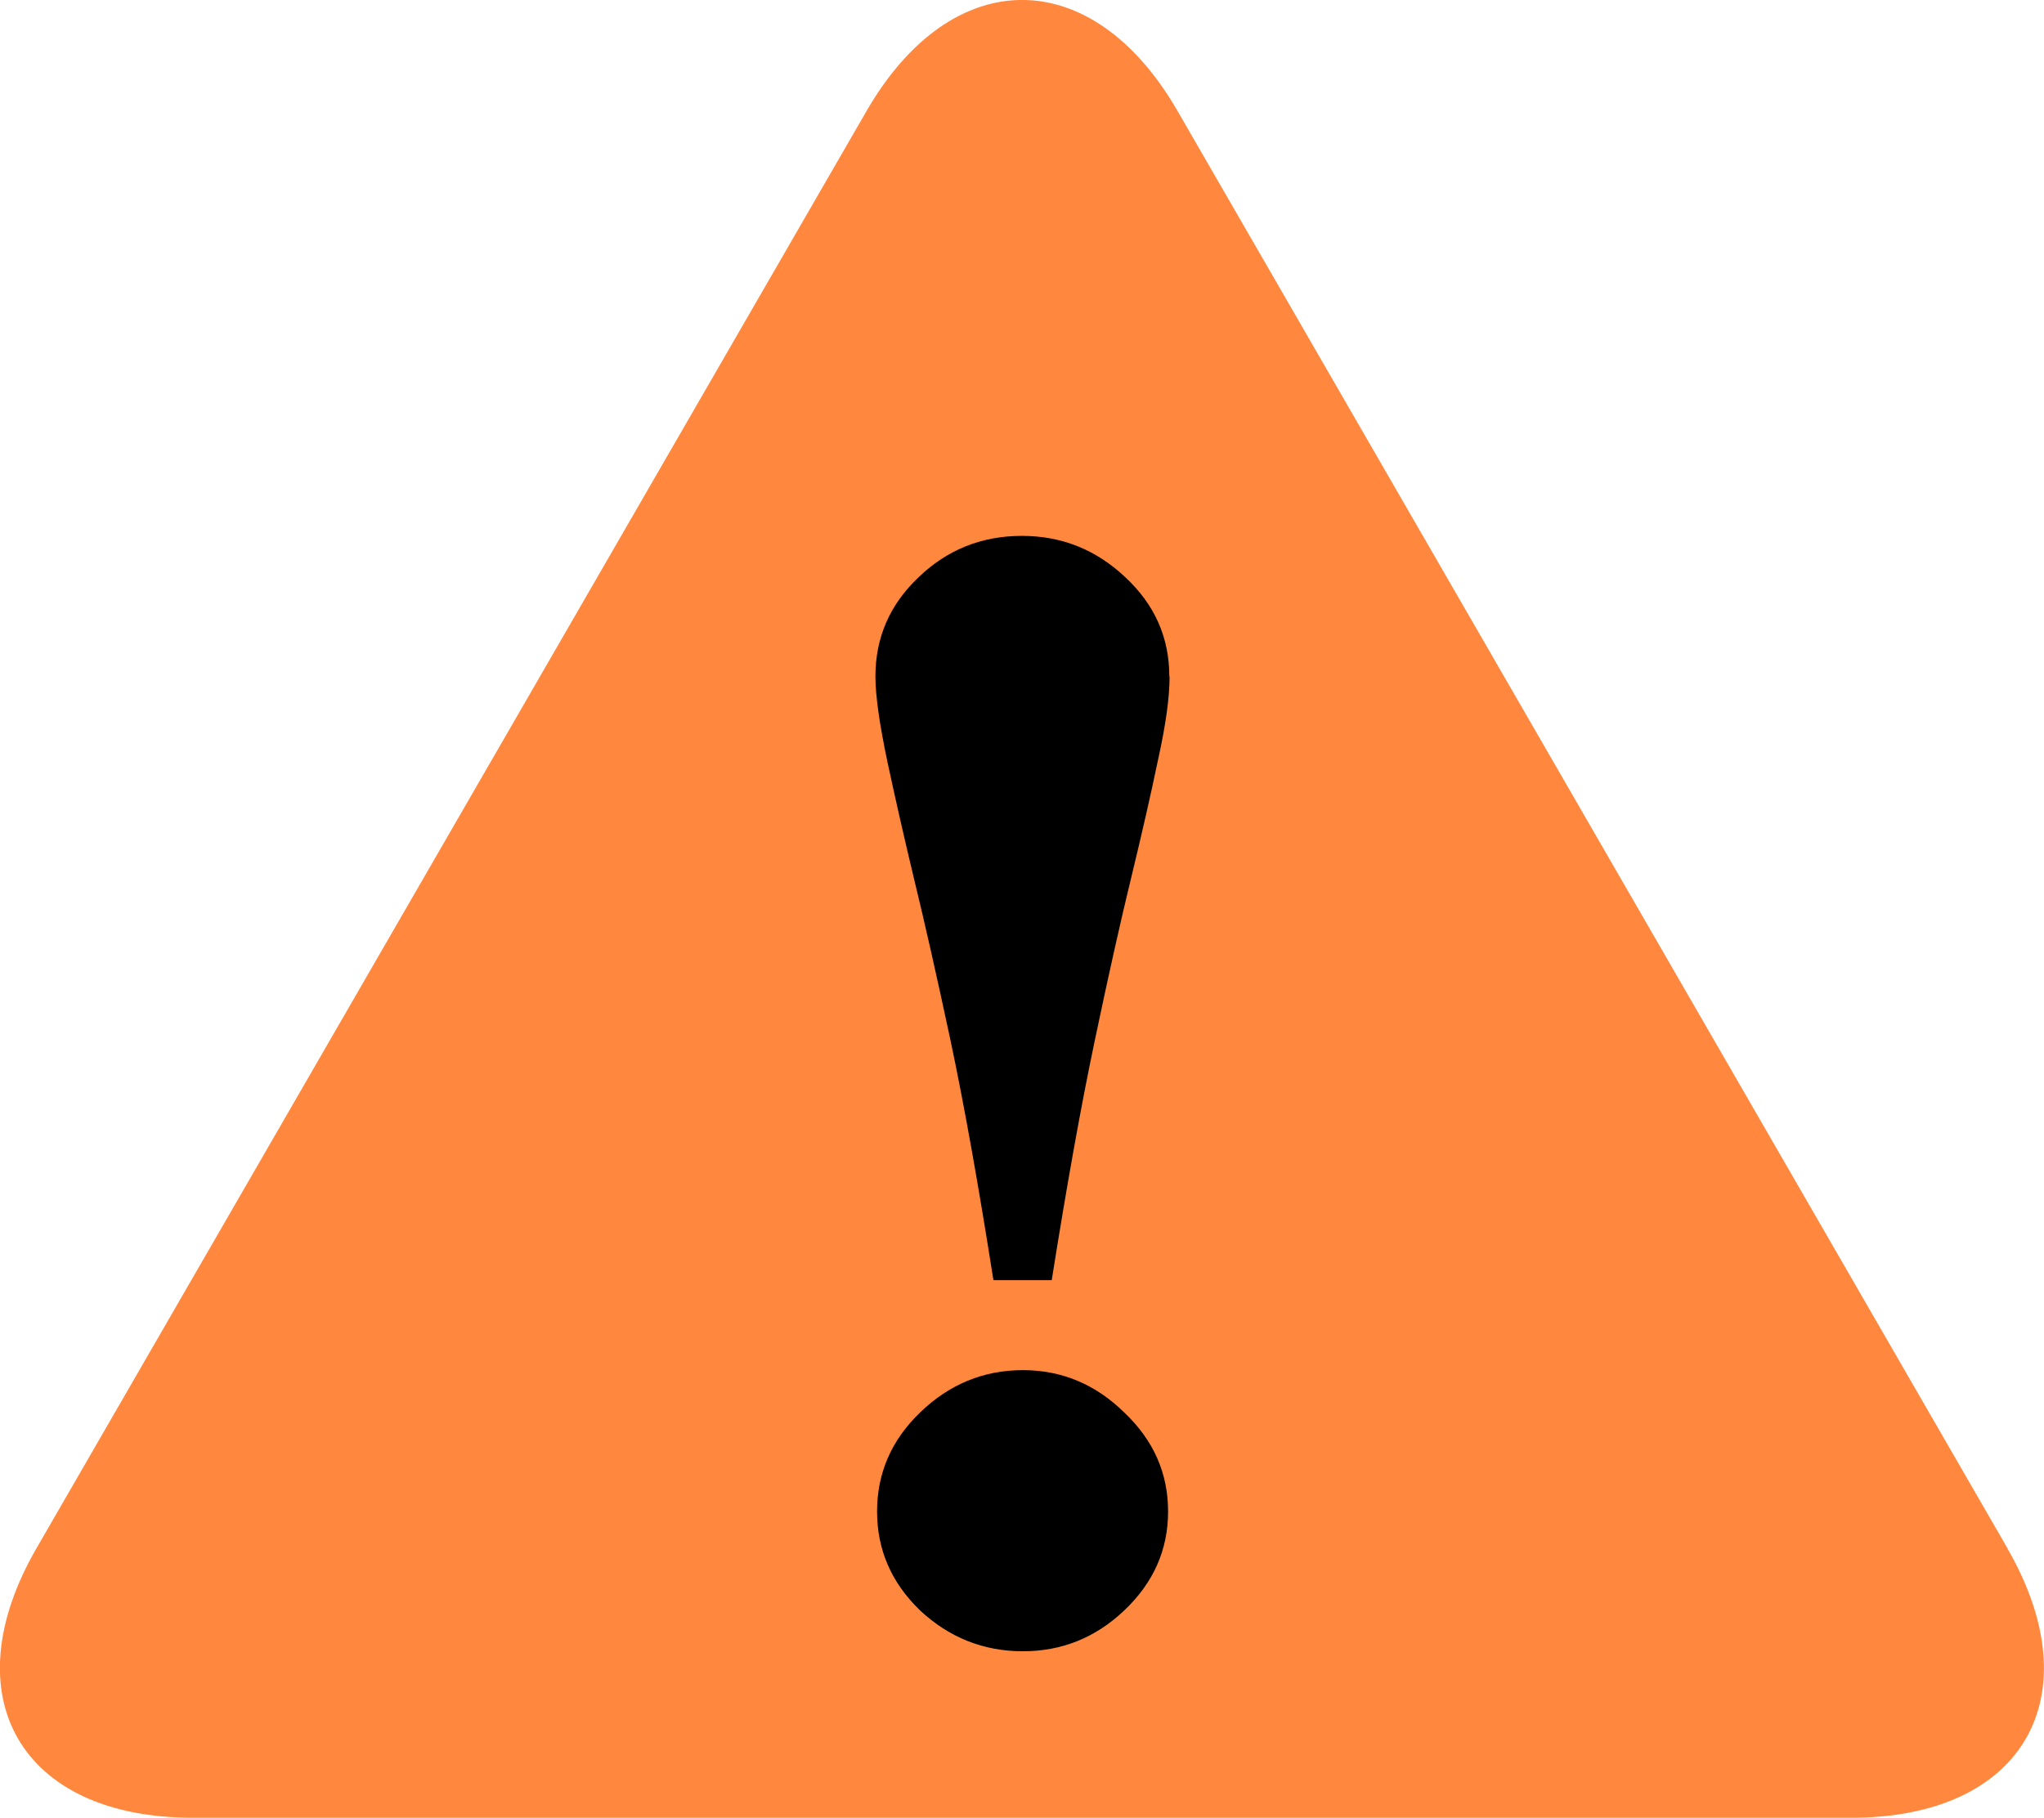 <?xml version="1.0" encoding="UTF-8" standalone="no"?>
<svg
   xmlns:dc="http://purl.org/dc/elements/1.1/"
   xmlns:cc="http://creativecommons.org/ns#"
   xmlns:rdf="http://www.w3.org/1999/02/22-rdf-syntax-ns#"
   xmlns:svg="http://www.w3.org/2000/svg"
   xmlns="http://www.w3.org/2000/svg"
   xmlns:sodipodi="http://sodipodi.sourceforge.net/DTD/sodipodi-0.dtd"
   xmlns:inkscape="http://www.inkscape.org/namespaces/inkscape"
   version="1.1"
   x="0px"
   y="0px"
   viewBox="0 0 21.263 18.912"
   style="fill:#ffffff"
   xml:space="preserve"
   id="svg6"
   sodipodi:docname="caution_orange.svg"
   inkscape:version="0.92.1 r15371"
   width="21.263"
   height="18.912"><defs
     id="defs10" /><sodipodi:namedview
     pagecolor="#ffffff"
     bordercolor="#666666"
     borderopacity="1"
     objecttolerance="10"
     gridtolerance="10"
     guidetolerance="10"
     inkscape:pageopacity="0"
     inkscape:pageshadow="2"
     inkscape:window-width="1856"
     inkscape:window-height="1057"
     id="namedview8"
     showgrid="false"
     inkscape:zoom="17.689165"
     inkscape:cx="-24.604309"
     inkscape:cy="9.4557871"
     inkscape:window-x="56"
     inkscape:window-y="-8"
     inkscape:window-maximized="1"
     inkscape:current-layer="svg6"
     fit-margin-top="0"
     fit-margin-left="0"
     fit-margin-right="0"
     fit-margin-bottom="0" /><g
     id="g4489"
     transform="scale(1.575)"><rect
       y="1.425"
       x="5.478"
       height="9.158"
       width="2.544"
       id="rect4486"
       style="fill:#ff883e;fill-opacity:1;stroke:none;stroke-width:2.711;stroke-miterlimit:4;stroke-dasharray:none;stroke-opacity:1" /><path
       d="M 13.259,10.228 7.778,0.734 c -0.564,-0.979 -1.49,-0.979 -2.055,0 L 0.241,10.228 c -0.566,0.979 -0.103,1.78 1.028,1.78 H 12.231 c 1.131,0 1.593,-0.801 1.027,-1.78 z m -5.971,0.037 c -0.151,0.148 -0.326,0.223 -0.534,0.223 -0.211,0 -0.393,-0.075 -0.54,-0.223 -0.147,-0.149 -0.225,-0.329 -0.225,-0.54 0,-0.207 0.077,-0.384 0.225,-0.534 0.148,-0.149 0.329,-0.225 0.54,-0.225 0.208,0 0.383,0.076 0.534,0.225 0.147,0.149 0.221,0.327 0.221,0.534 0,0.211 -0.074,0.391 -0.221,0.54 z m -0.366,-1.861 h -0.343 c -0.459,-2.755 -0.688,-4.244 -0.688,-4.462 0,-0.266 0.088,-0.48 0.266,-0.643 0.174,-0.164 0.376,-0.244 0.597,-0.244 0.238,0 0.439,0.085 0.607,0.26 0.165,0.173 0.249,0.38 0.249,0.617 -4.5e-4,0.224 -0.228,1.717 -0.688,4.472 z"
       id="path2"
       style="fill:#ff883e;fill-opacity:1;stroke-width:0.45"
       inkscape:connector-curvature="0" /><g
       transform="matrix(0.902,0,0,0.902,13.753,2.482)"
       id="text4485"
       style="font-style:normal;font-variant:normal;font-weight:normal;font-stretch:normal;font-size:16px;line-height:25px;font-family:'Courier Condensed';-inkscape-font-specification:'Courier Condensed, ';letter-spacing:0px;word-spacing:0px;fill:#000000;fill-opacity:1;stroke:none"
       aria-label="!"><path
         inkscape:connector-curvature="0"
         id="path4487"
         style="font-style:normal;font-variant:normal;font-weight:bold;font-stretch:normal;font-size:11.333px;font-family:Georgia;-inkscape-font-specification:'Georgia Bold'"
         d="m -6.683,2.203 q 0,0.227 -0.083,0.603 -0.077,0.371 -0.199,0.874 -0.116,0.476 -0.266,1.19 -0.149,0.708 -0.315,1.754 H -7.973 Q -8.139,5.567 -8.288,4.864 -8.438,4.162 -8.554,3.686 -8.659,3.248 -8.748,2.833 q -0.089,-0.421 -0.089,-0.631 0,-0.426 0.315,-0.725 0.315,-0.304 0.758,-0.304 0.437,0 0.758,0.304 0.321,0.299 0.321,0.725 z m -0.011,6.115 q 0,0.421 -0.321,0.725 -0.315,0.299 -0.742,0.299 -0.432,0 -0.753,-0.299 -0.315,-0.304 -0.315,-0.725 0,-0.421 0.315,-0.725 0.321,-0.31 0.753,-0.31 0.426,0 0.742,0.31 0.321,0.304 0.321,0.725 z" /></g></g></svg>